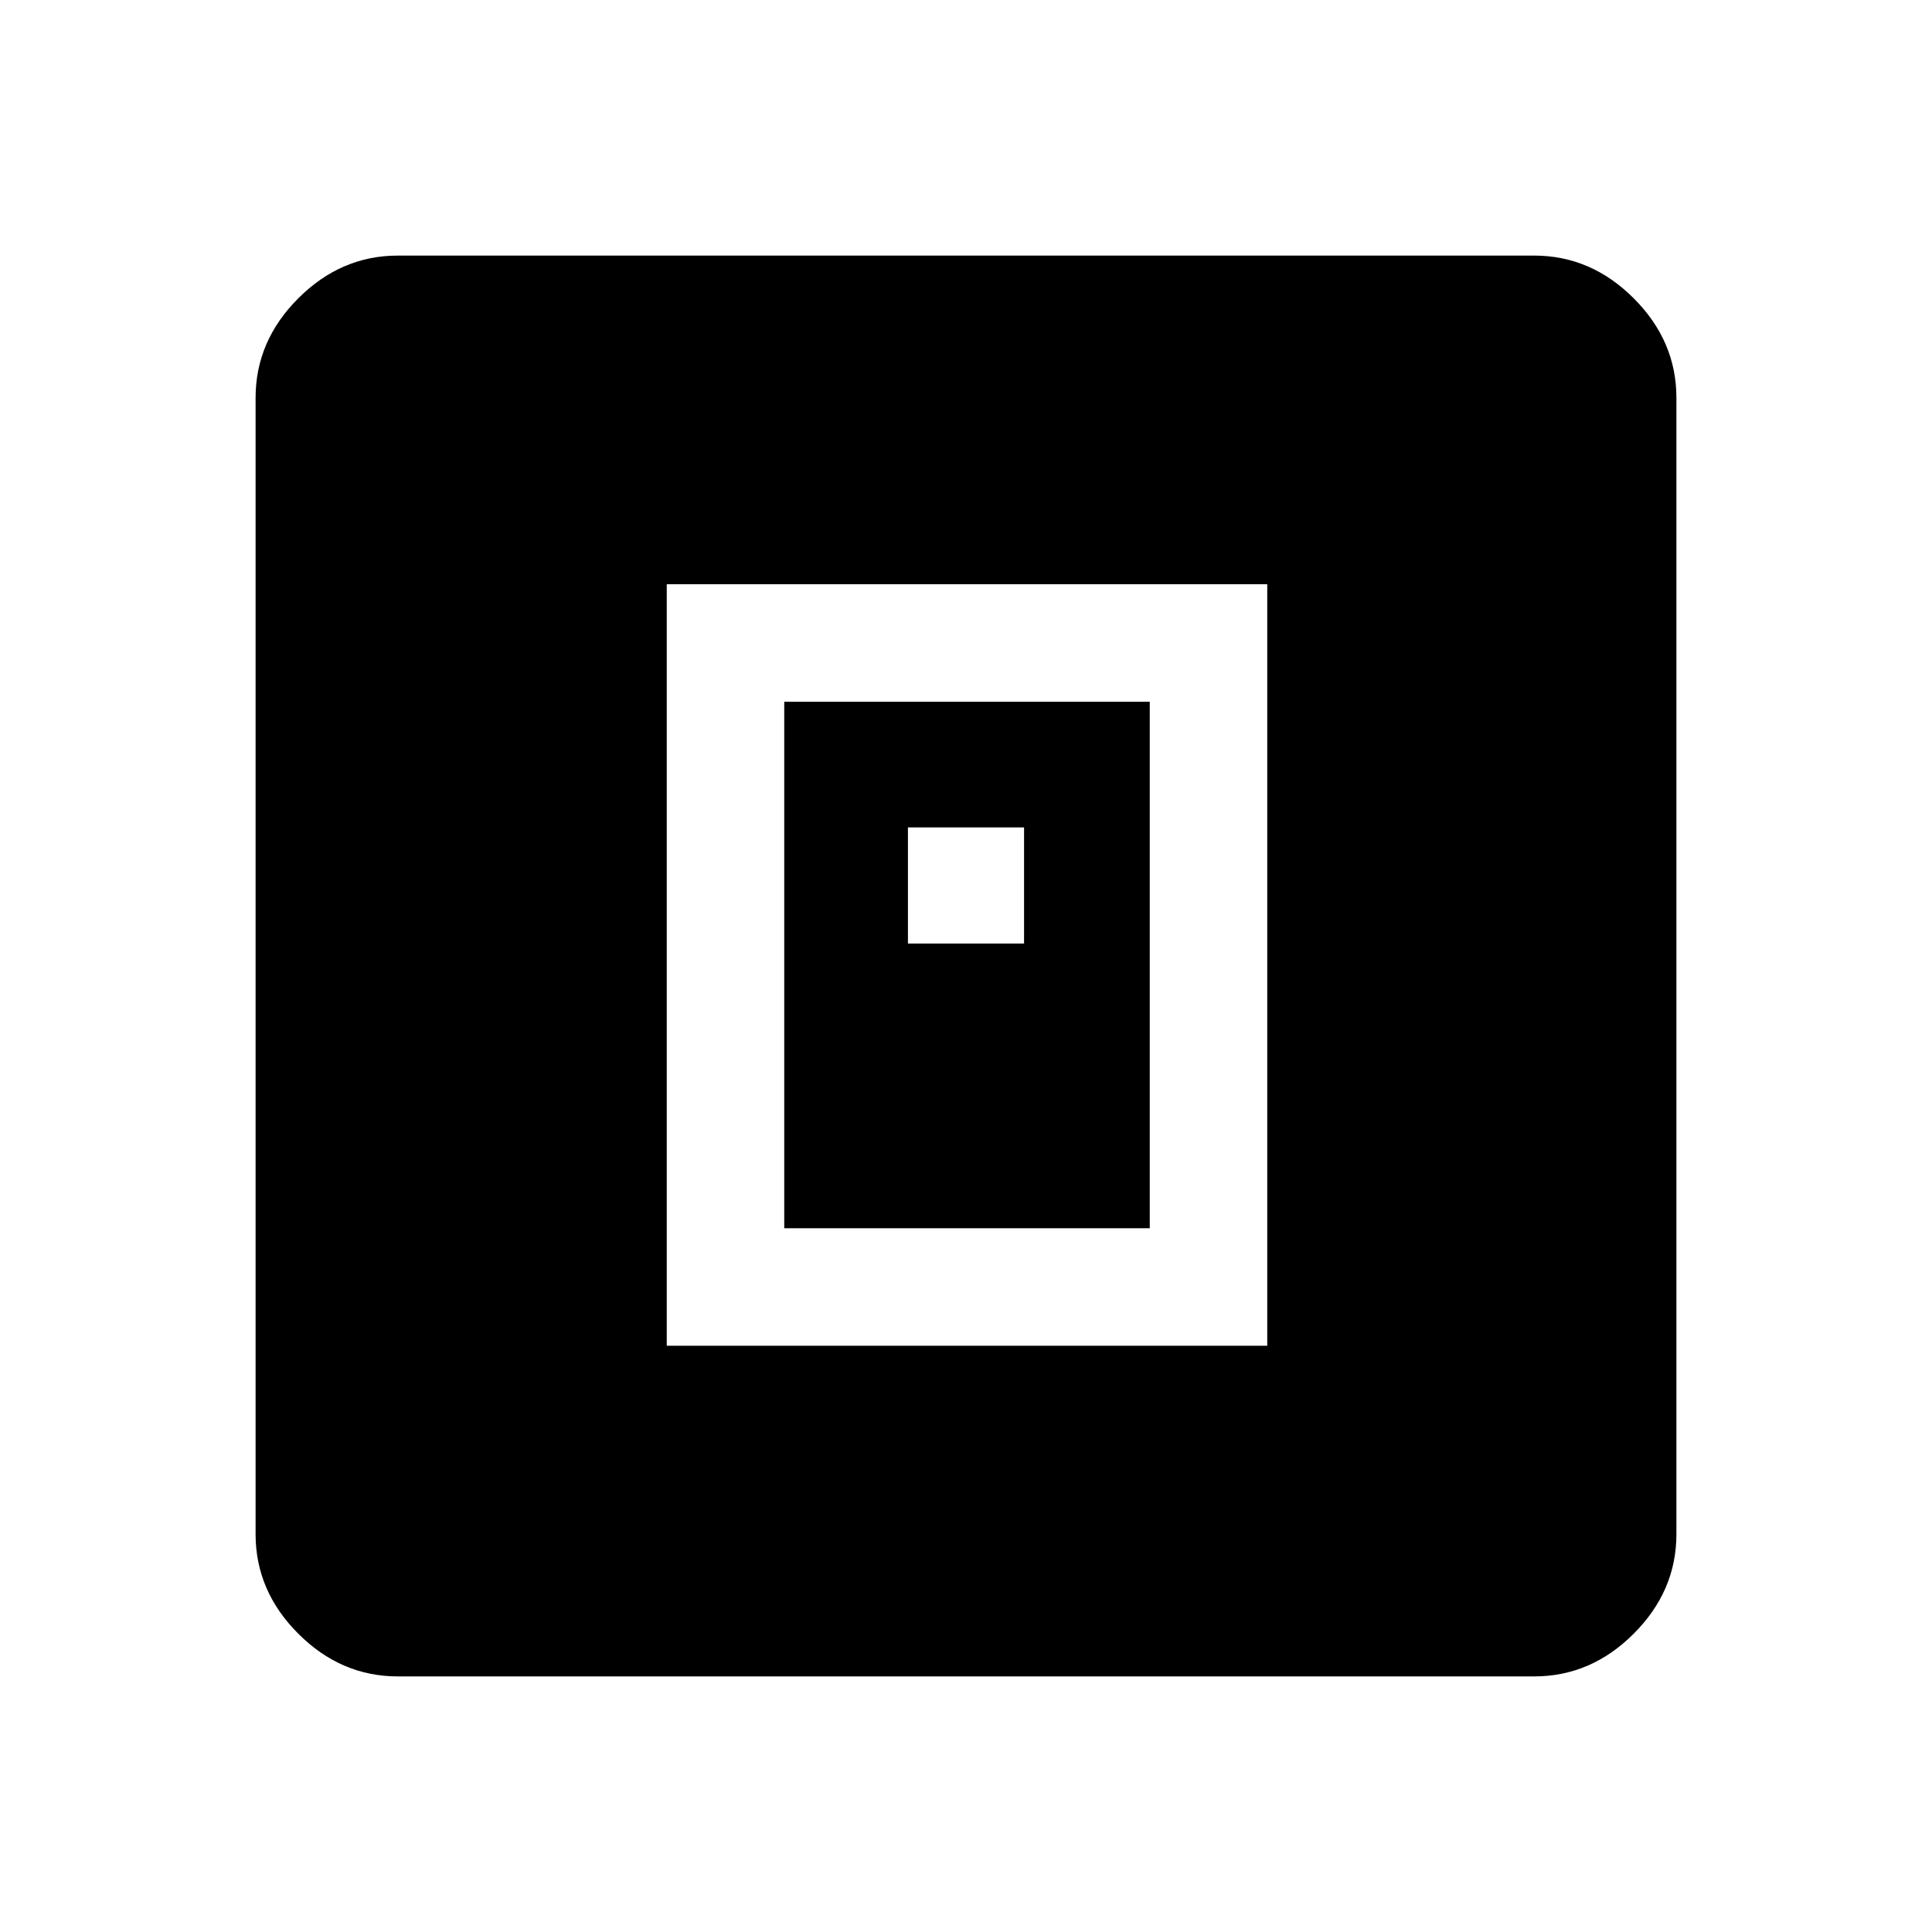 <svg xmlns="http://www.w3.org/2000/svg" height="48" viewBox="0 -960 960 960" width="48"><path d="M331.31-291.31h298.38v-378.38H331.31v378.38Zm58.38-58.38v-261.62h181.62v261.62H389.69Zm61.46-141.46h57.7v-57.7h-57.7v57.7ZM197.69-127q-28.25 0-49.47-21.22T127-197.69v-564.62q0-28.25 21.22-49.47T197.69-833h564.62q28.25 0 49.47 21.22T833-762.31v564.62q0 28.25-21.22 49.47T762.31-127H197.69Z"/></svg>